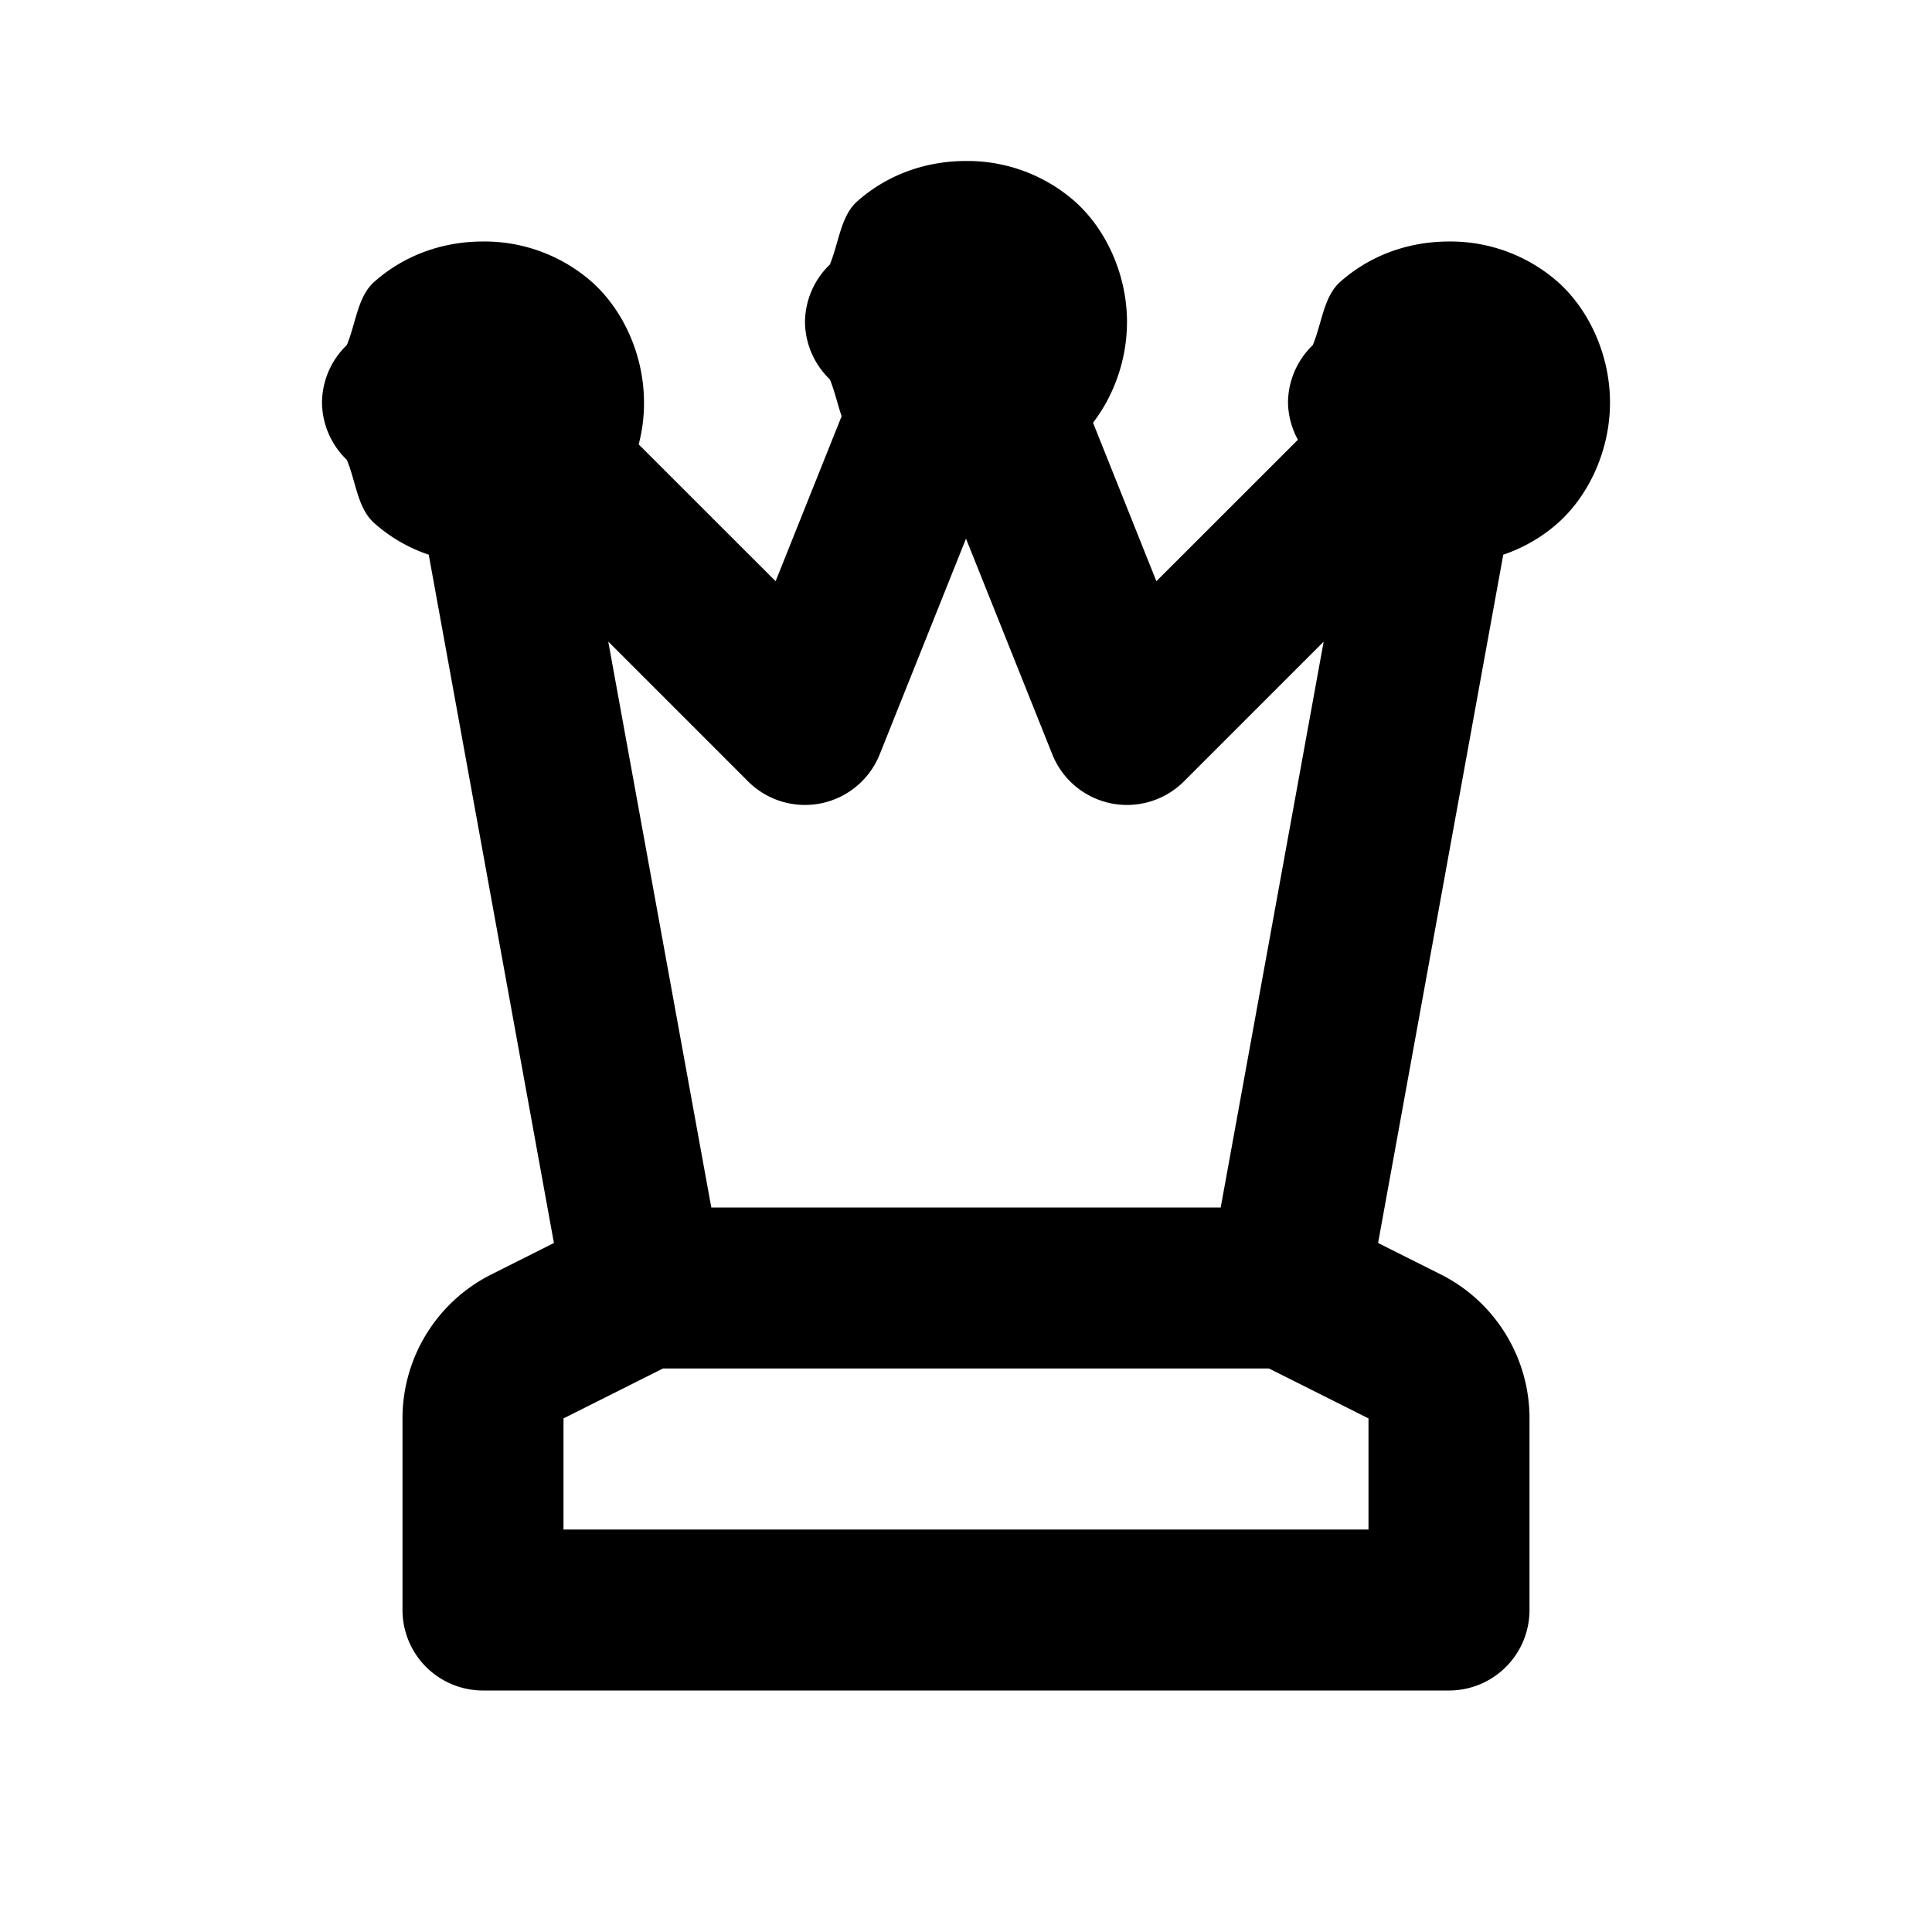 <svg xmlns="http://www.w3.org/2000/svg" width="24" height="24" viewBox="0 0 24 24"><path d="M12 2c-.472 0-.958.152-1.352.502-.206.183-.226.512-.34.785A1 1 0 0 0 10 4a1 1 0 0 0 .309.713c.06.147.095.309.146.457l-.82 2.05-1.701-1.7A2 2 0 0 0 8 5c0-.583-.255-1.148-.648-1.498A2.02 2.02 0 0 0 6 3c-.472 0-.958.152-1.352.502-.206.183-.226.512-.34.785A1 1 0 0 0 4 5a1 1 0 0 0 .309.713c.113.273.133.602.34.785.205.183.436.311.677.393l1.555 8.55-.776.39A2 2 0 0 0 5 17.616V20a1 1 0 0 0 1 1h12a1 1 0 0 0 1-1v-2.383c0-.755-.43-1.45-1.105-1.787l-.776-.389 1.555-8.55c.24-.082.472-.21.678-.393.393-.35.648-.915.648-1.498s-.255-1.148-.648-1.498A2.02 2.02 0 0 0 18 3c-.472 0-.958.152-1.352.502-.206.183-.226.512-.34.785A1 1 0 0 0 16 5a1 1 0 0 0 .123.463L14.365 7.22l-.787-1.969C13.84 4.911 14 4.462 14 4c0-.583-.255-1.148-.648-1.498A2.02 2.02 0 0 0 12 2zm0 4.691 1.072 2.68a1 1 0 0 0 1.635.336l1.736-1.736L15.164 15H8.836l-1.28-7.03 1.737 1.737a1 1 0 0 0 1.635-.336zM8.236 17h7.528l1.236.62V19H7v-1.38z"/></svg>